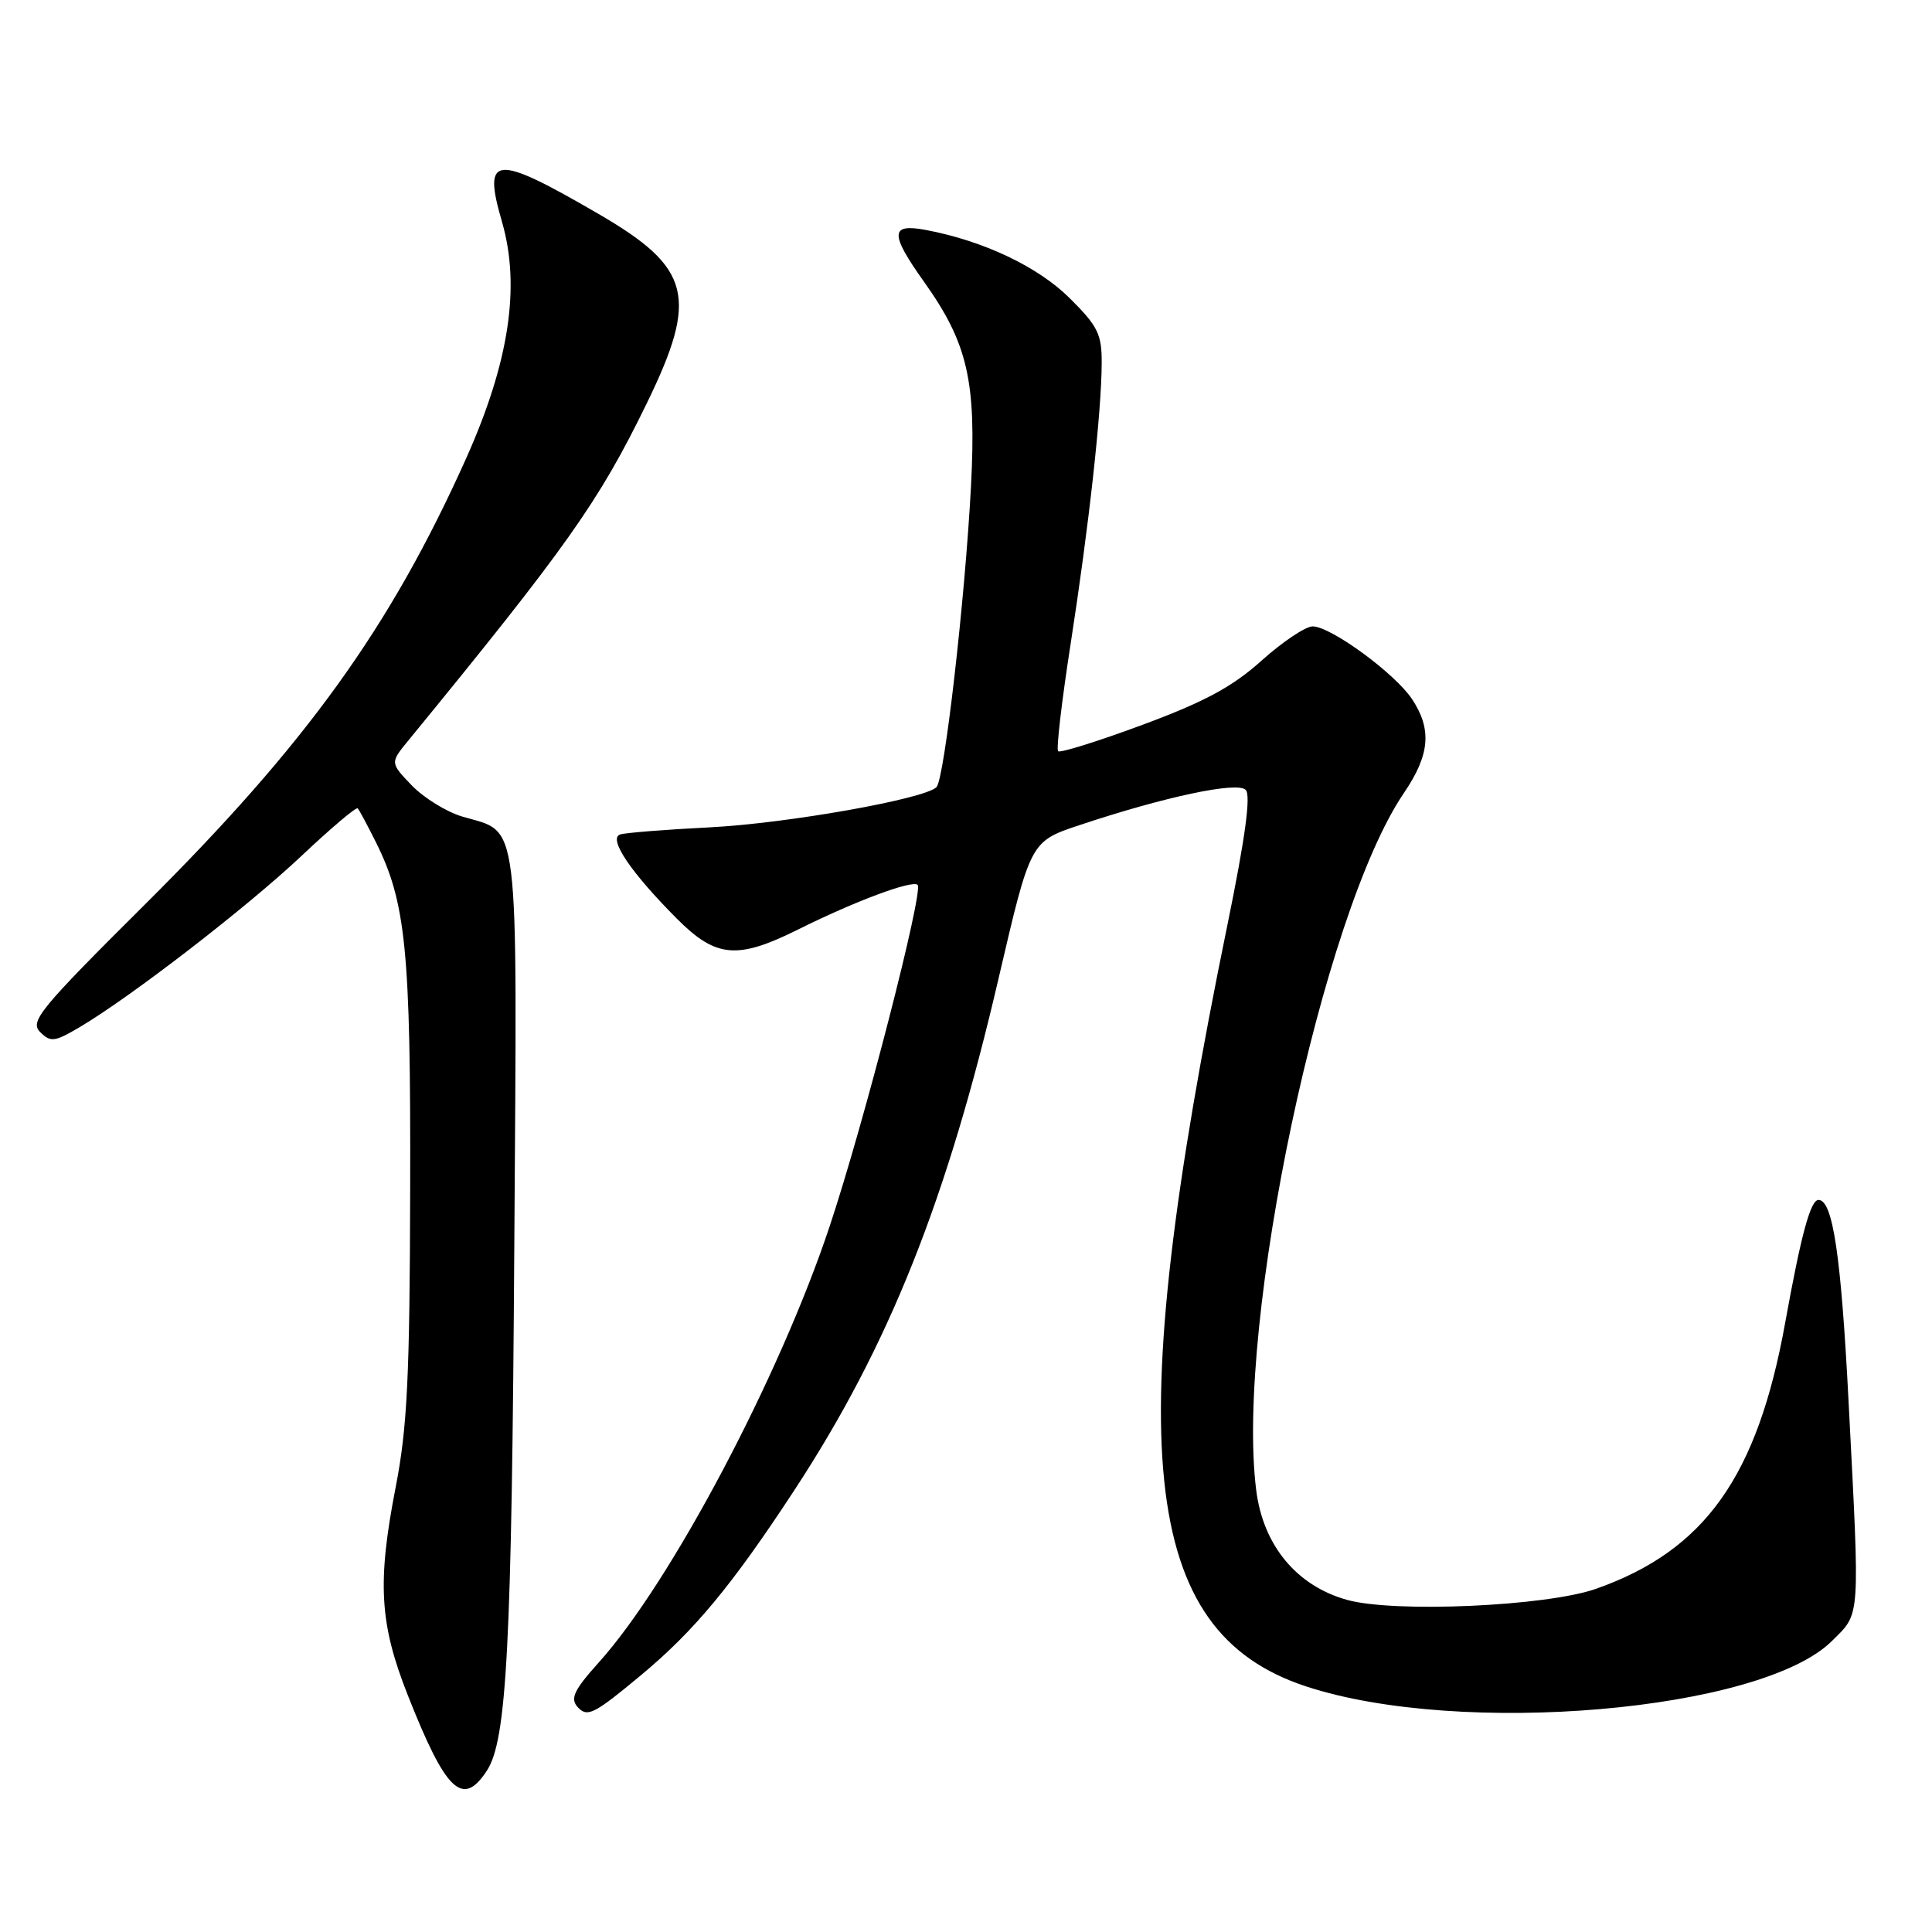 <?xml version="1.0" encoding="UTF-8" standalone="no"?>
<!DOCTYPE svg PUBLIC "-//W3C//DTD SVG 1.1//EN" "http://www.w3.org/Graphics/SVG/1.1/DTD/svg11.dtd" >
<svg xmlns="http://www.w3.org/2000/svg" xmlns:xlink="http://www.w3.org/1999/xlink" version="1.1" viewBox="0 0 256 256">
 <g >
 <path fill="currentColor"
d=" M 64.51 234.63 C 67.16 230.58 67.81 218.18 68.15 164.84 C 68.52 106.93 68.96 110.50 61.19 108.18 C 59.12 107.55 56.13 105.70 54.55 104.06 C 51.69 101.07 51.69 101.07 54.10 98.13 C 75.07 72.52 79.33 66.51 85.64 53.57 C 92.59 39.33 91.63 35.50 79.28 28.33 C 65.52 20.34 63.92 20.47 66.51 29.37 C 69.00 37.96 67.47 48.02 61.73 60.82 C 51.69 83.17 40.60 98.57 19.20 119.85 C 5.29 133.68 3.92 135.35 5.31 136.74 C 6.70 138.13 7.22 138.07 10.53 136.12 C 17.32 132.11 32.74 120.21 39.93 113.43 C 43.84 109.74 47.21 106.89 47.40 107.11 C 47.60 107.32 48.66 109.30 49.76 111.50 C 53.79 119.52 54.43 125.94 54.35 157.50 C 54.30 182.38 53.97 189.12 52.44 197.00 C 49.97 209.69 50.28 215.13 54.04 224.64 C 59.09 237.42 61.30 239.53 64.51 234.63 Z  M 84.96 221.95 C 91.99 216.10 96.99 210.08 105.23 197.50 C 117.78 178.36 125.50 159.01 132.35 129.50 C 136.54 111.50 136.54 111.50 143.02 109.34 C 154.36 105.56 163.93 103.53 165.06 104.66 C 165.77 105.37 165.01 110.97 162.63 122.60 C 148.47 191.64 151.01 216.19 173.04 223.45 C 193.50 230.19 233.39 226.75 242.75 217.43 C 246.55 213.65 246.46 214.98 244.95 185.80 C 243.95 166.32 242.86 159.00 240.96 159.00 C 239.90 159.00 238.66 163.57 236.55 175.25 C 232.87 195.64 225.93 205.42 211.50 210.52 C 204.92 212.84 184.73 213.74 178.48 211.99 C 171.79 210.12 167.36 204.76 166.45 197.42 C 163.69 175.39 175.23 120.94 186.01 105.10 C 189.46 100.03 189.76 96.67 187.12 92.66 C 184.87 89.25 176.34 83.00 173.93 83.00 C 172.99 83.00 169.95 85.04 167.18 87.52 C 163.33 90.99 159.64 92.98 151.42 96.03 C 145.51 98.22 140.47 99.80 140.21 99.54 C 139.94 99.28 140.69 92.86 141.87 85.28 C 144.29 69.66 145.96 54.59 145.98 48.12 C 146.00 44.28 145.47 43.21 141.75 39.52 C 137.54 35.33 130.29 31.90 122.67 30.47 C 117.93 29.58 117.89 30.95 122.46 37.37 C 128.24 45.50 129.39 50.52 128.66 64.44 C 127.88 79.34 125.14 103.22 124.09 104.30 C 122.54 105.87 104.28 109.11 94.00 109.63 C 88.22 109.92 82.91 110.34 82.18 110.57 C 80.54 111.09 83.57 115.59 89.71 121.75 C 94.88 126.93 97.69 127.18 105.78 123.15 C 113.24 119.43 120.90 116.57 121.59 117.25 C 122.40 118.07 114.48 148.84 109.93 162.50 C 103.29 182.45 88.90 209.65 79.37 220.25 C 75.95 224.06 75.47 225.14 76.67 226.33 C 77.88 227.55 78.85 227.04 84.96 221.95 Z "/>
</g>
</svg>